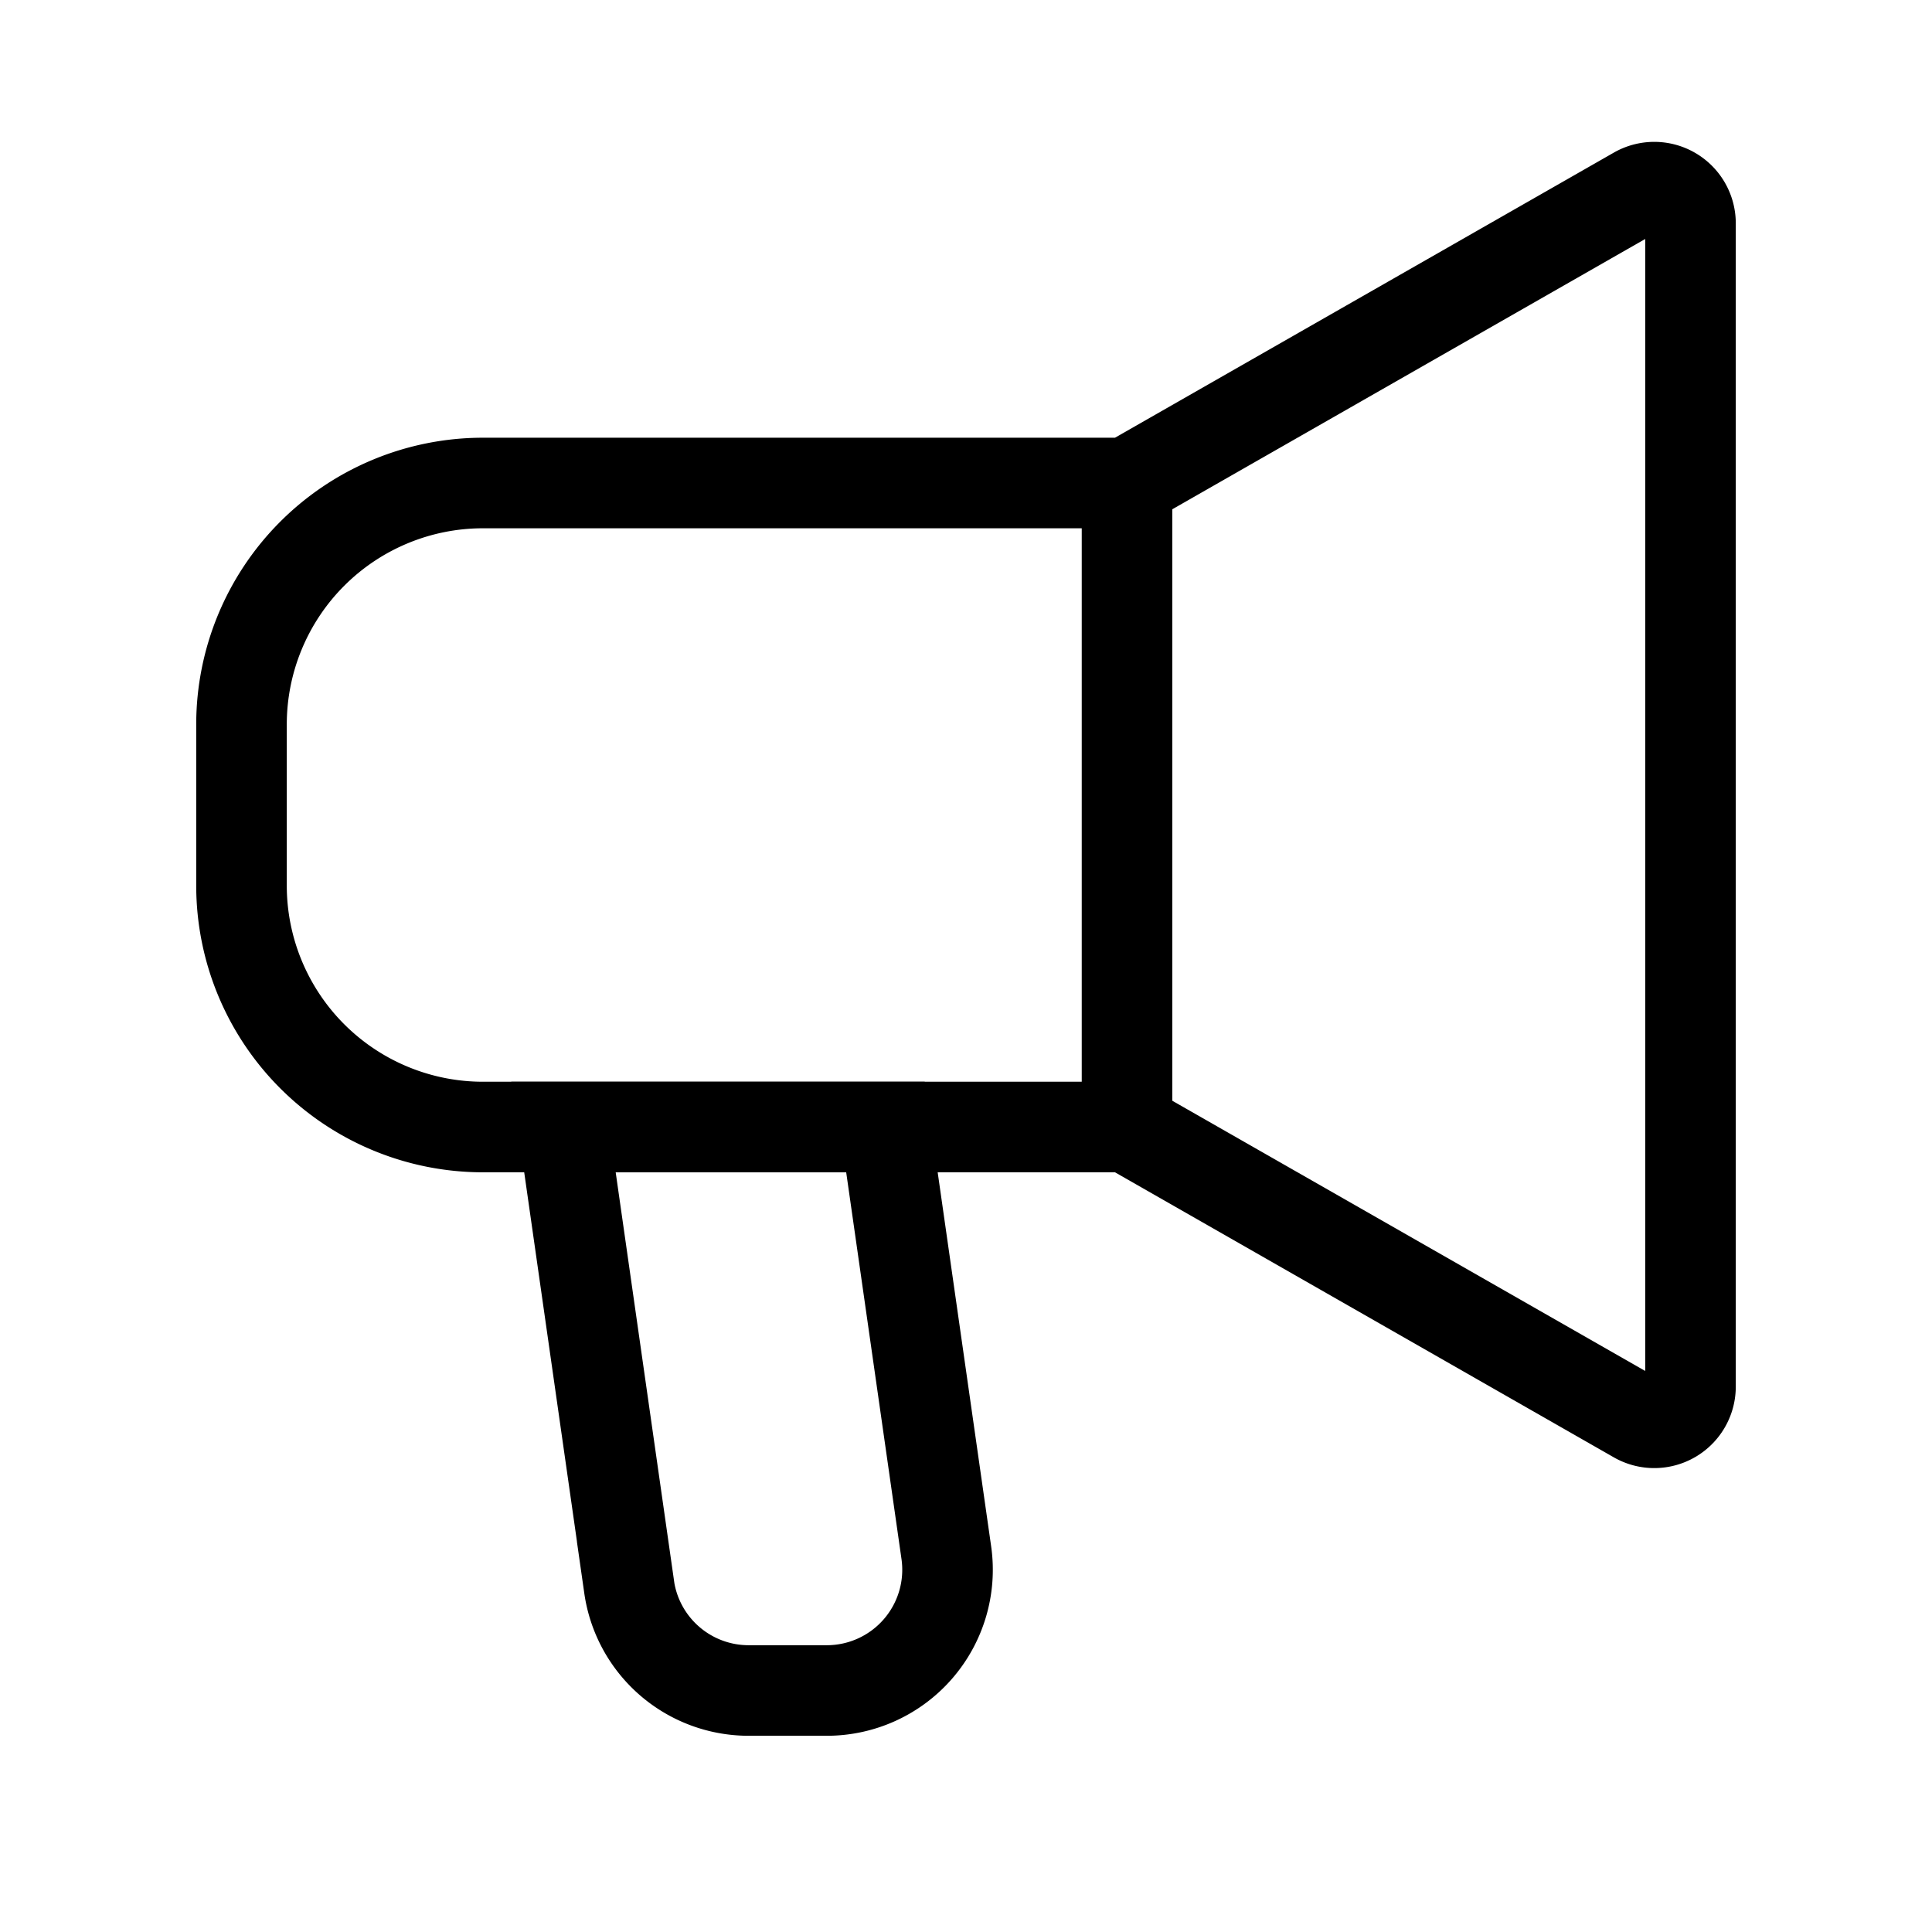 <svg xmlns="http://www.w3.org/2000/svg" width="32" height="32" fill="none" viewBox="0 0 32 32">
  <path stroke="currentColor" stroke-width="1.5" d="M18.667 18.667V8m0 10.667 8.435 4.82a.6.6 0 0 0 .898-.52V3.7a.6.6 0 0 0-.898-.521L18.667 8m0 10.667H8a4 4 0 0 1-4-4V12a4 4 0 0 1 4-4h10.667"/>
  <path stroke="currentColor" stroke-width="1.5" d="m10.421 26.283-1.088-7.616h5.333l1.008 7.05A2 2 0 0 1 13.694 28H12.4a2 2 0 0 1-1.98-1.717Z"/>
</svg>
